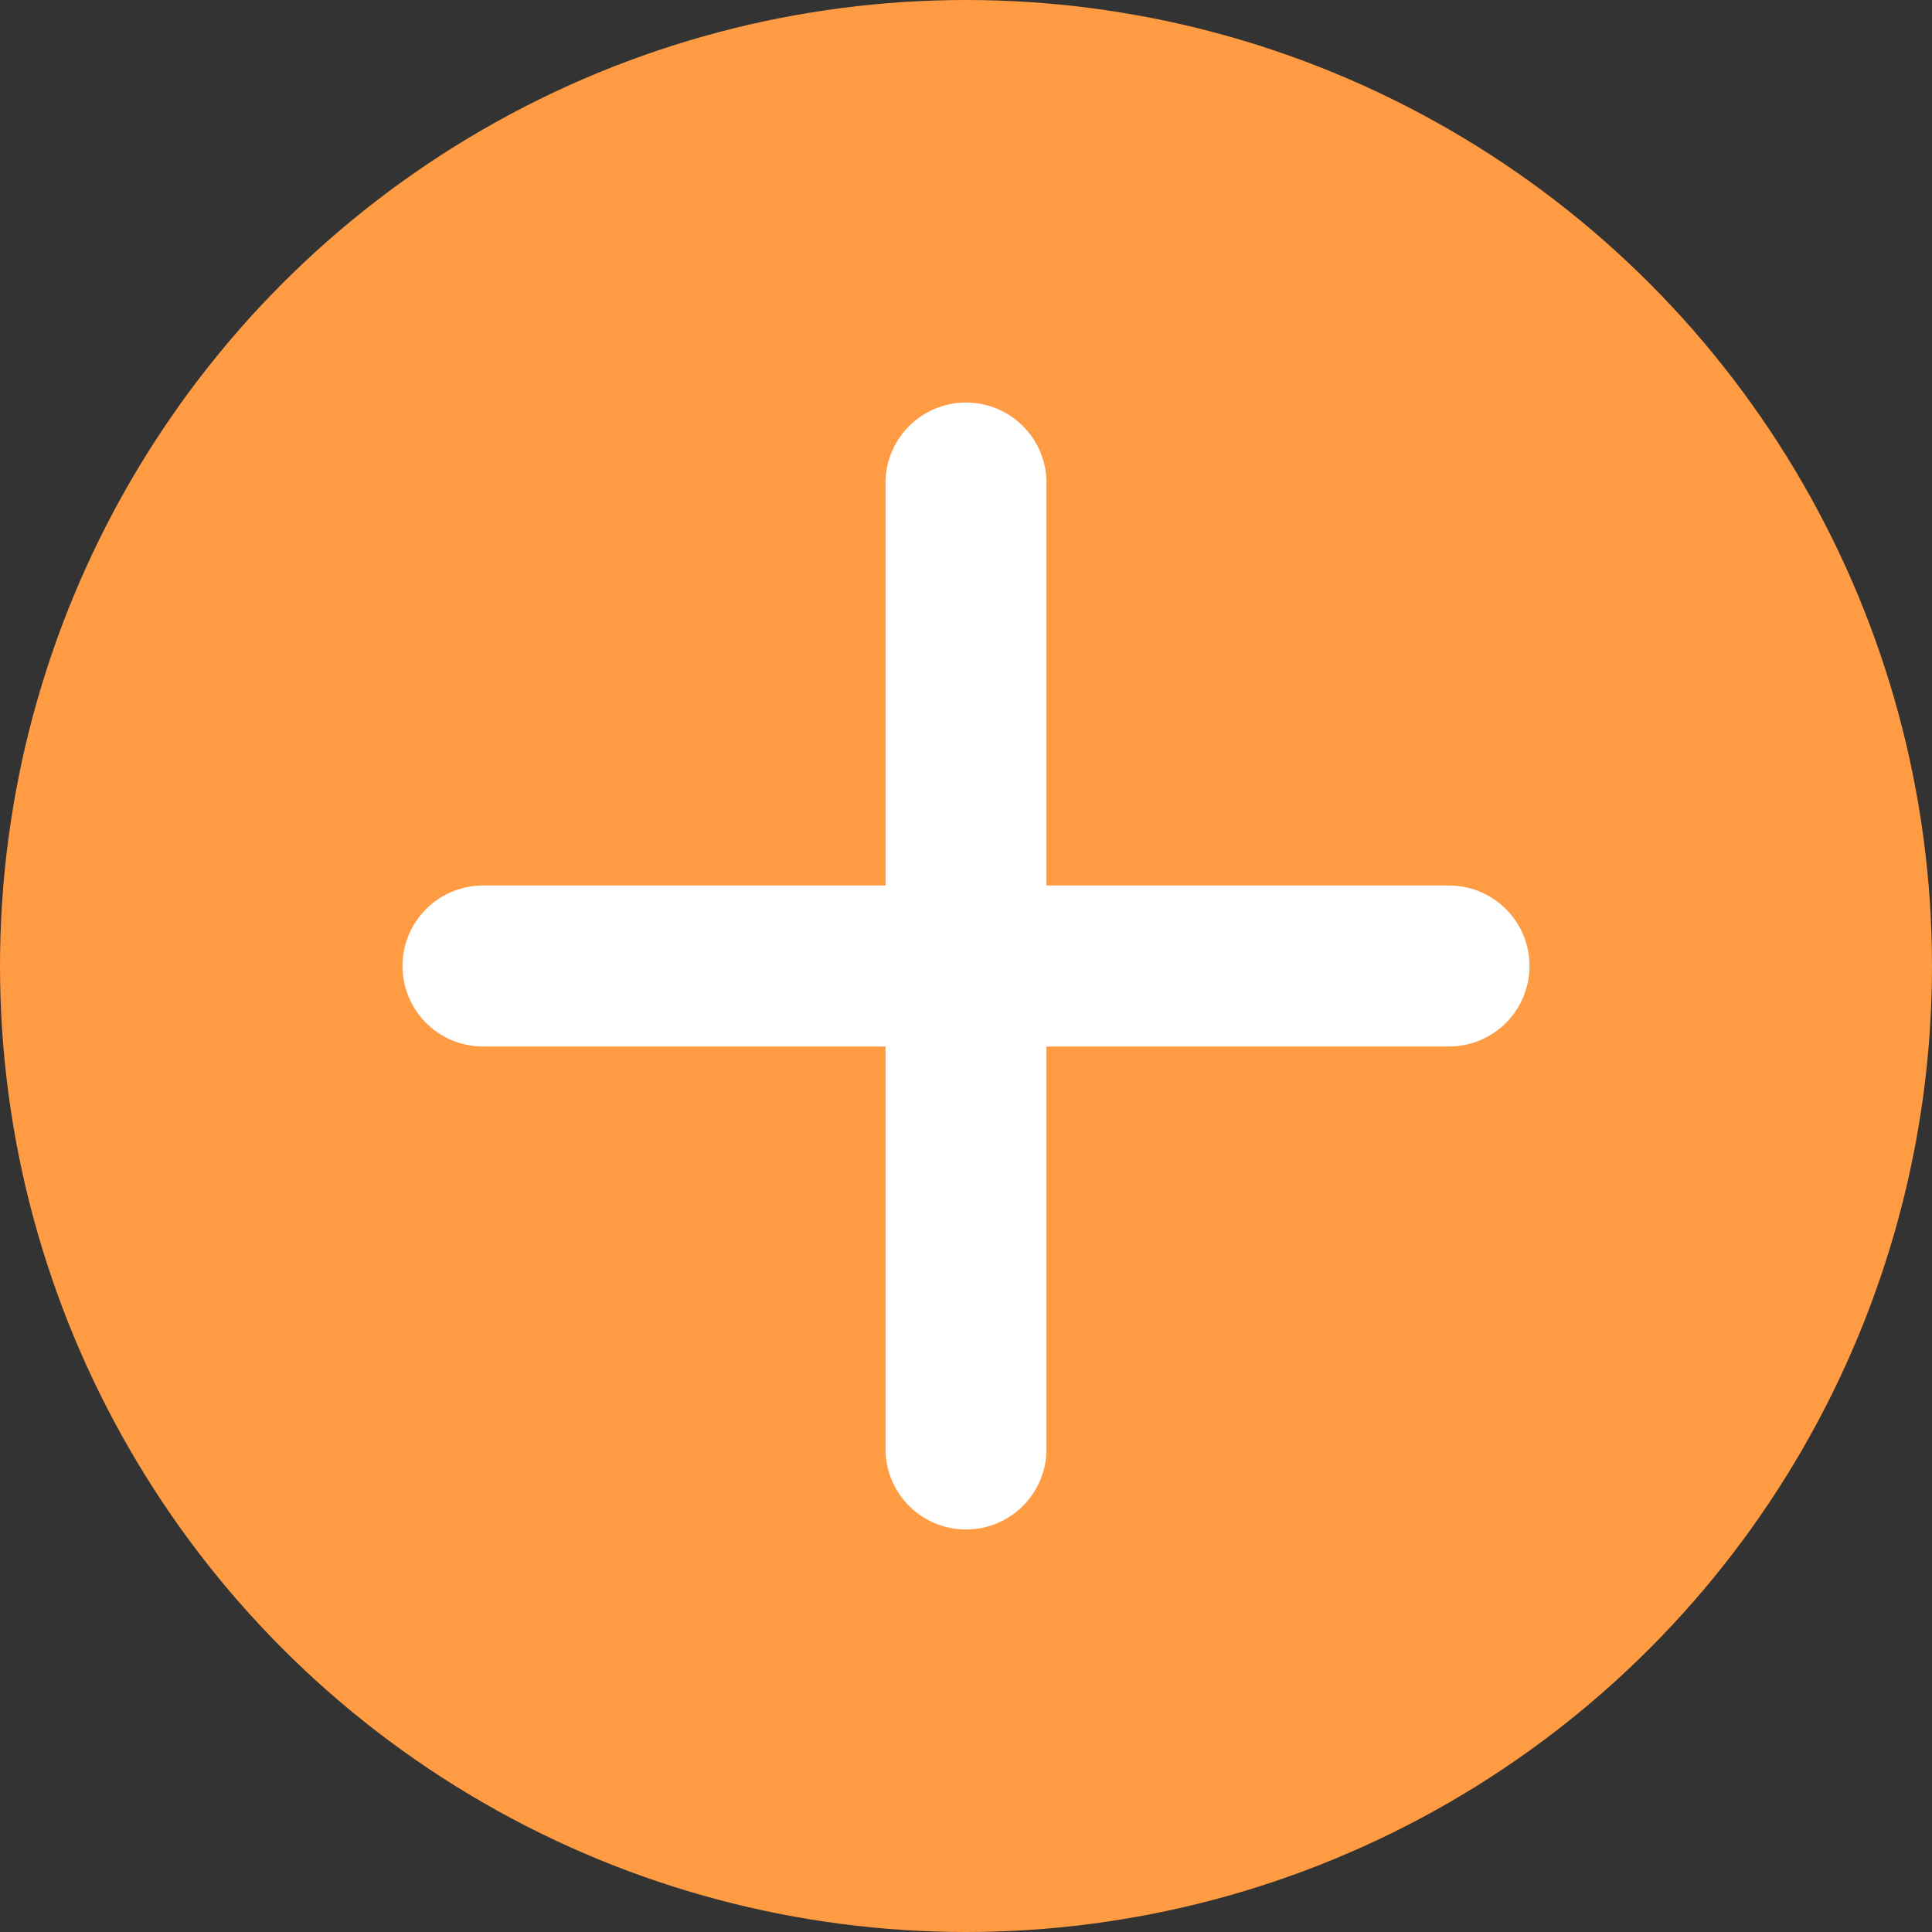 <?xml version="1.0" encoding="UTF-8"?>
<svg width="18px" height="18px" viewBox="0 0 18 18" version="1.1" xmlns="http://www.w3.org/2000/svg" xmlns:xlink="http://www.w3.org/1999/xlink">
    <rect x="0" y="0" width="18" height="18" fill="#333333" stroke="none"/>
    <!-- Generator: Sketch 53.2 (72643) - https://sketchapp.com -->
    <title>Group 7</title>
    <desc>Created with Sketch.</desc>
    <g id="Symbols" stroke="none" stroke-width="1" fill="none" fill-rule="evenodd">
        <g id="cards-/-card-delievery" transform="translate(-52, -379)">
            <g id="card-delievery-kiev-copy">
                <g id="Group-8" transform="translate(52, 374)">
                    <g id="Group-7" transform="translate(0, 5)">
                        <circle id="Oval" fill="#FF9B42" cx="9" cy="9" r="9"></circle>
                        <g id="plus-icon" transform="translate(4.5, 4.5)" stroke="#FFFFFF" stroke-linecap="round" stroke-width="1.5">
                            <path d="M4.5,0 L4.5,9" id="Path-2"></path>
                            <path d="M4.5,0 L4.5,9" id="Path-2" transform="translate(4.5, 4.5) rotate(-90) translate(-4.5, -4.5) "></path>
                        </g>
                    </g>
                </g>
            </g>
        </g>
    </g>
</svg>